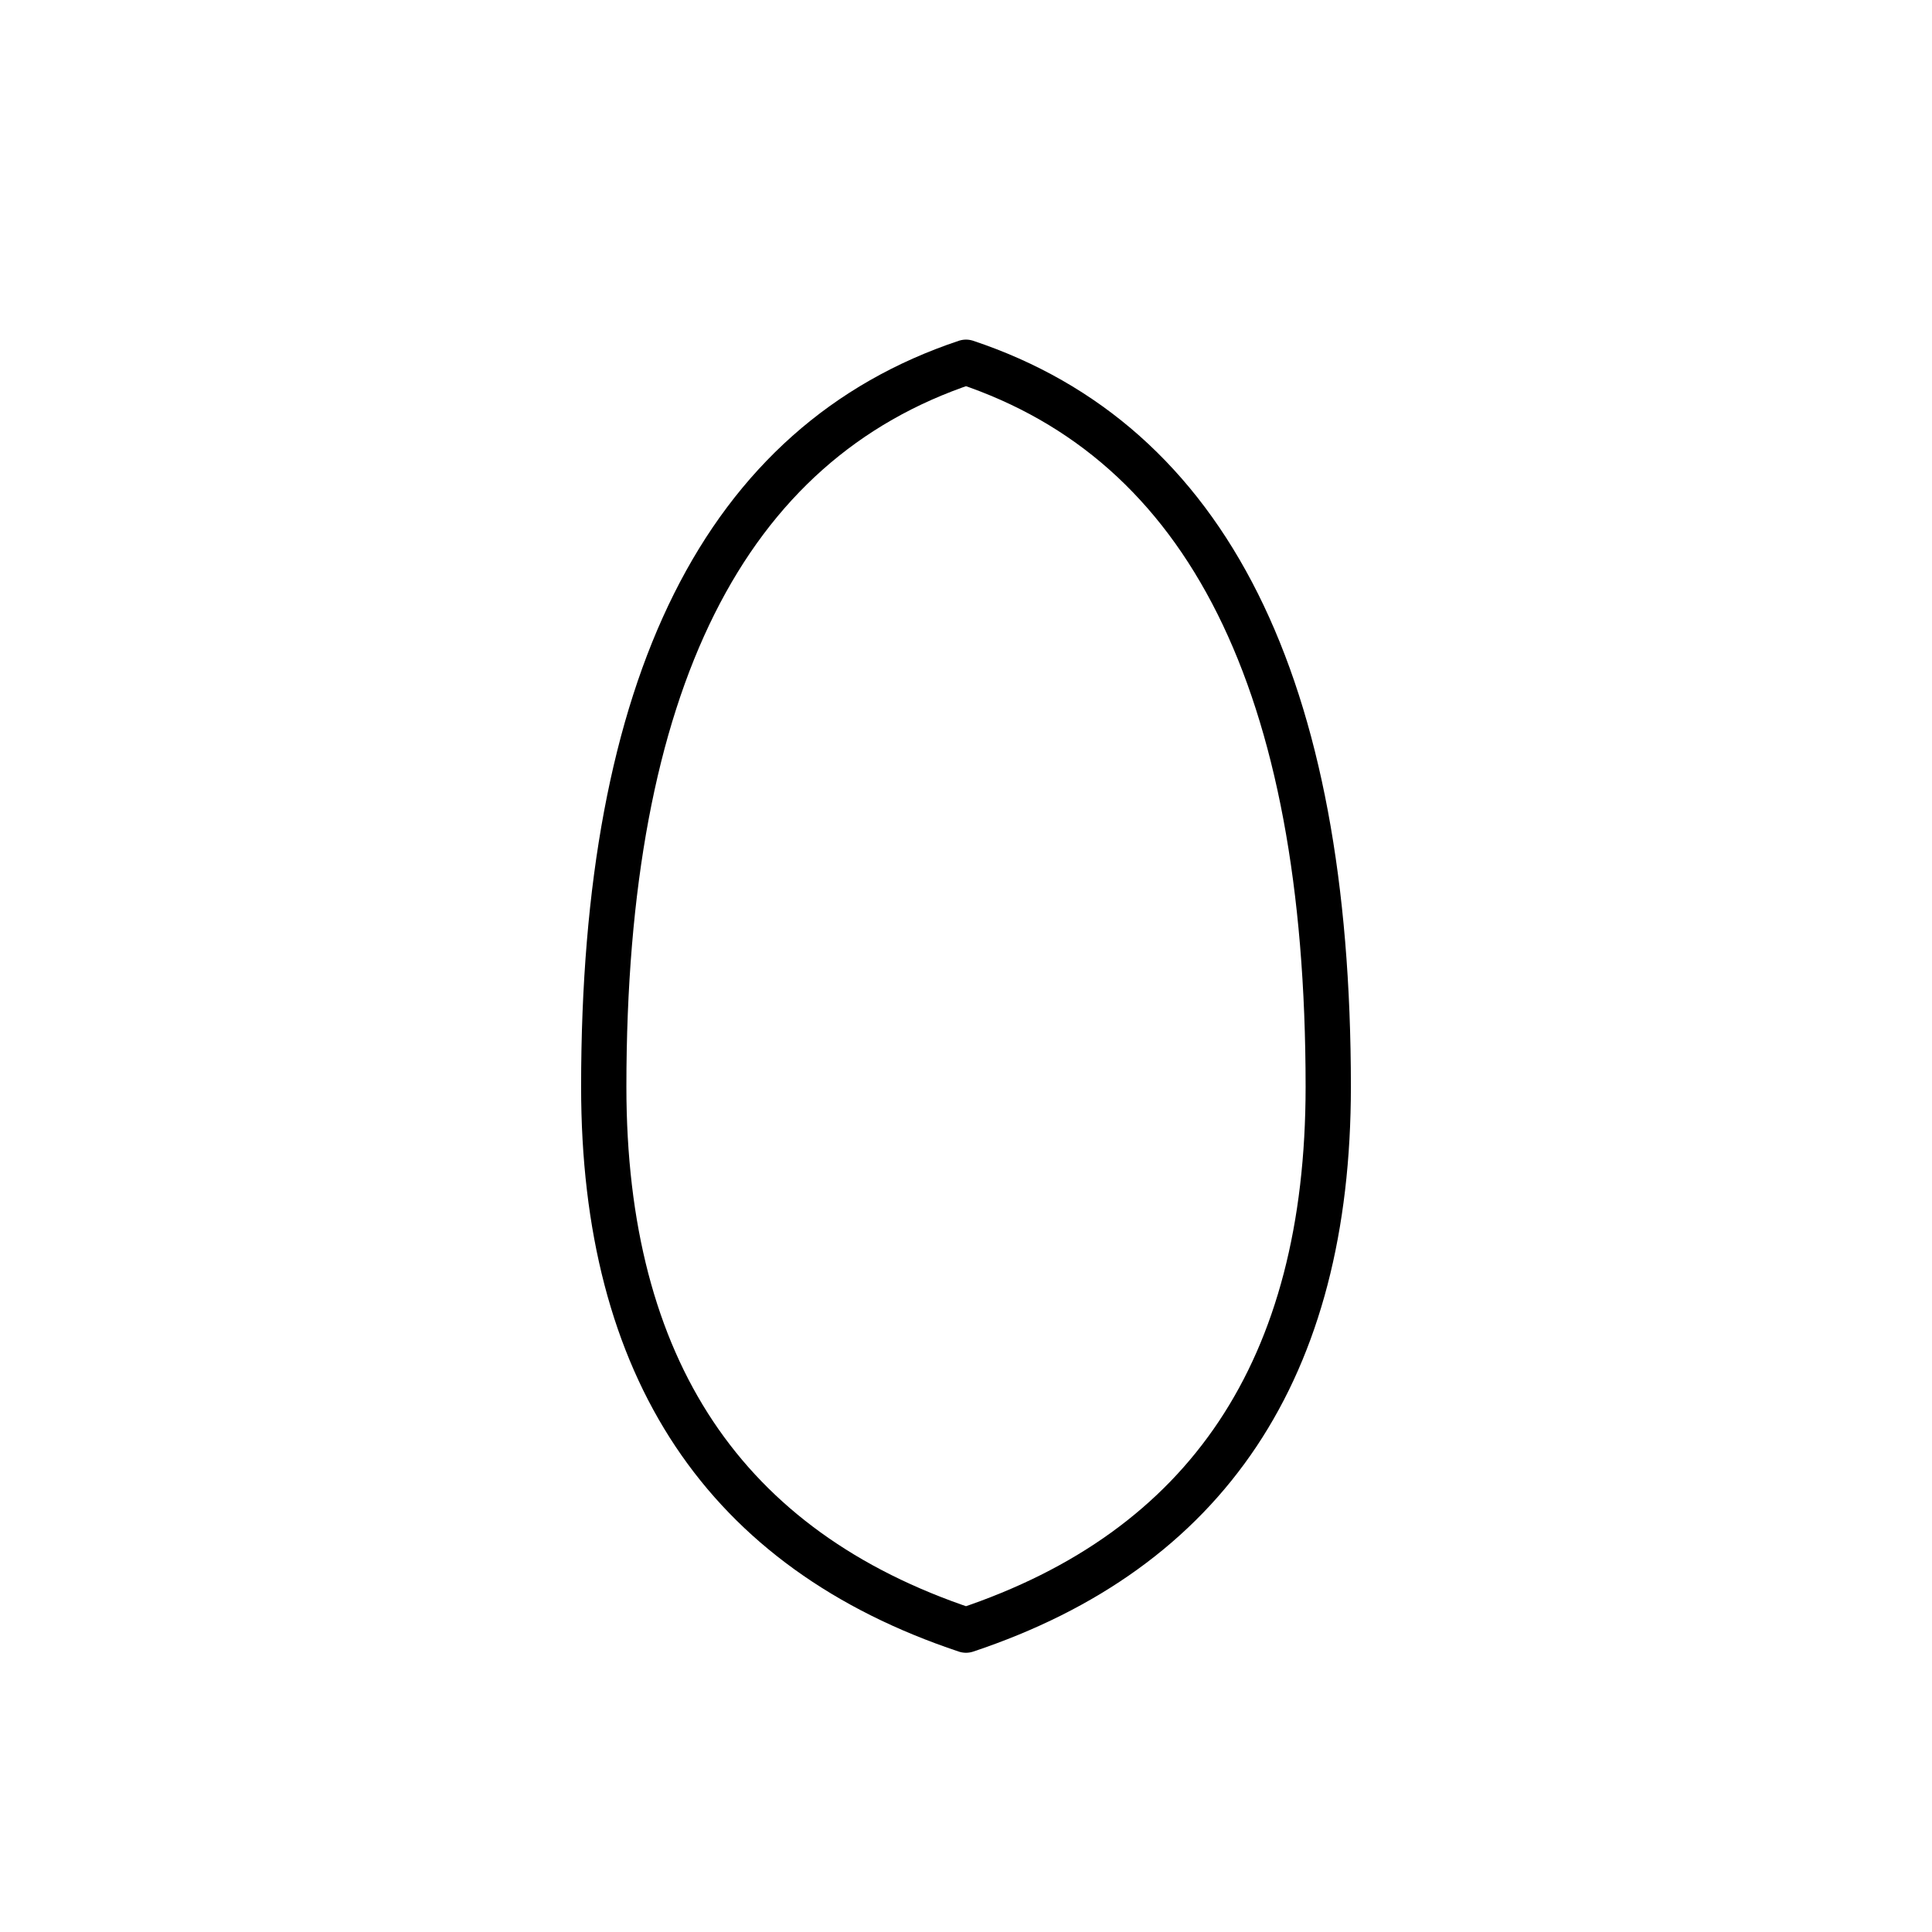 <svg xmlns="http://www.w3.org/2000/svg" width="256" height="256" viewBox="0 0 256 256" stroke="#000" fill="none" stroke-width="6" stroke-linecap="round" stroke-linejoin="round">
<path d="M 128 216 Q 80 200 80 144 Q 80 64 128 48 Q 176 64 176 144 Q 176 200 128 216 Z"/>
</svg>